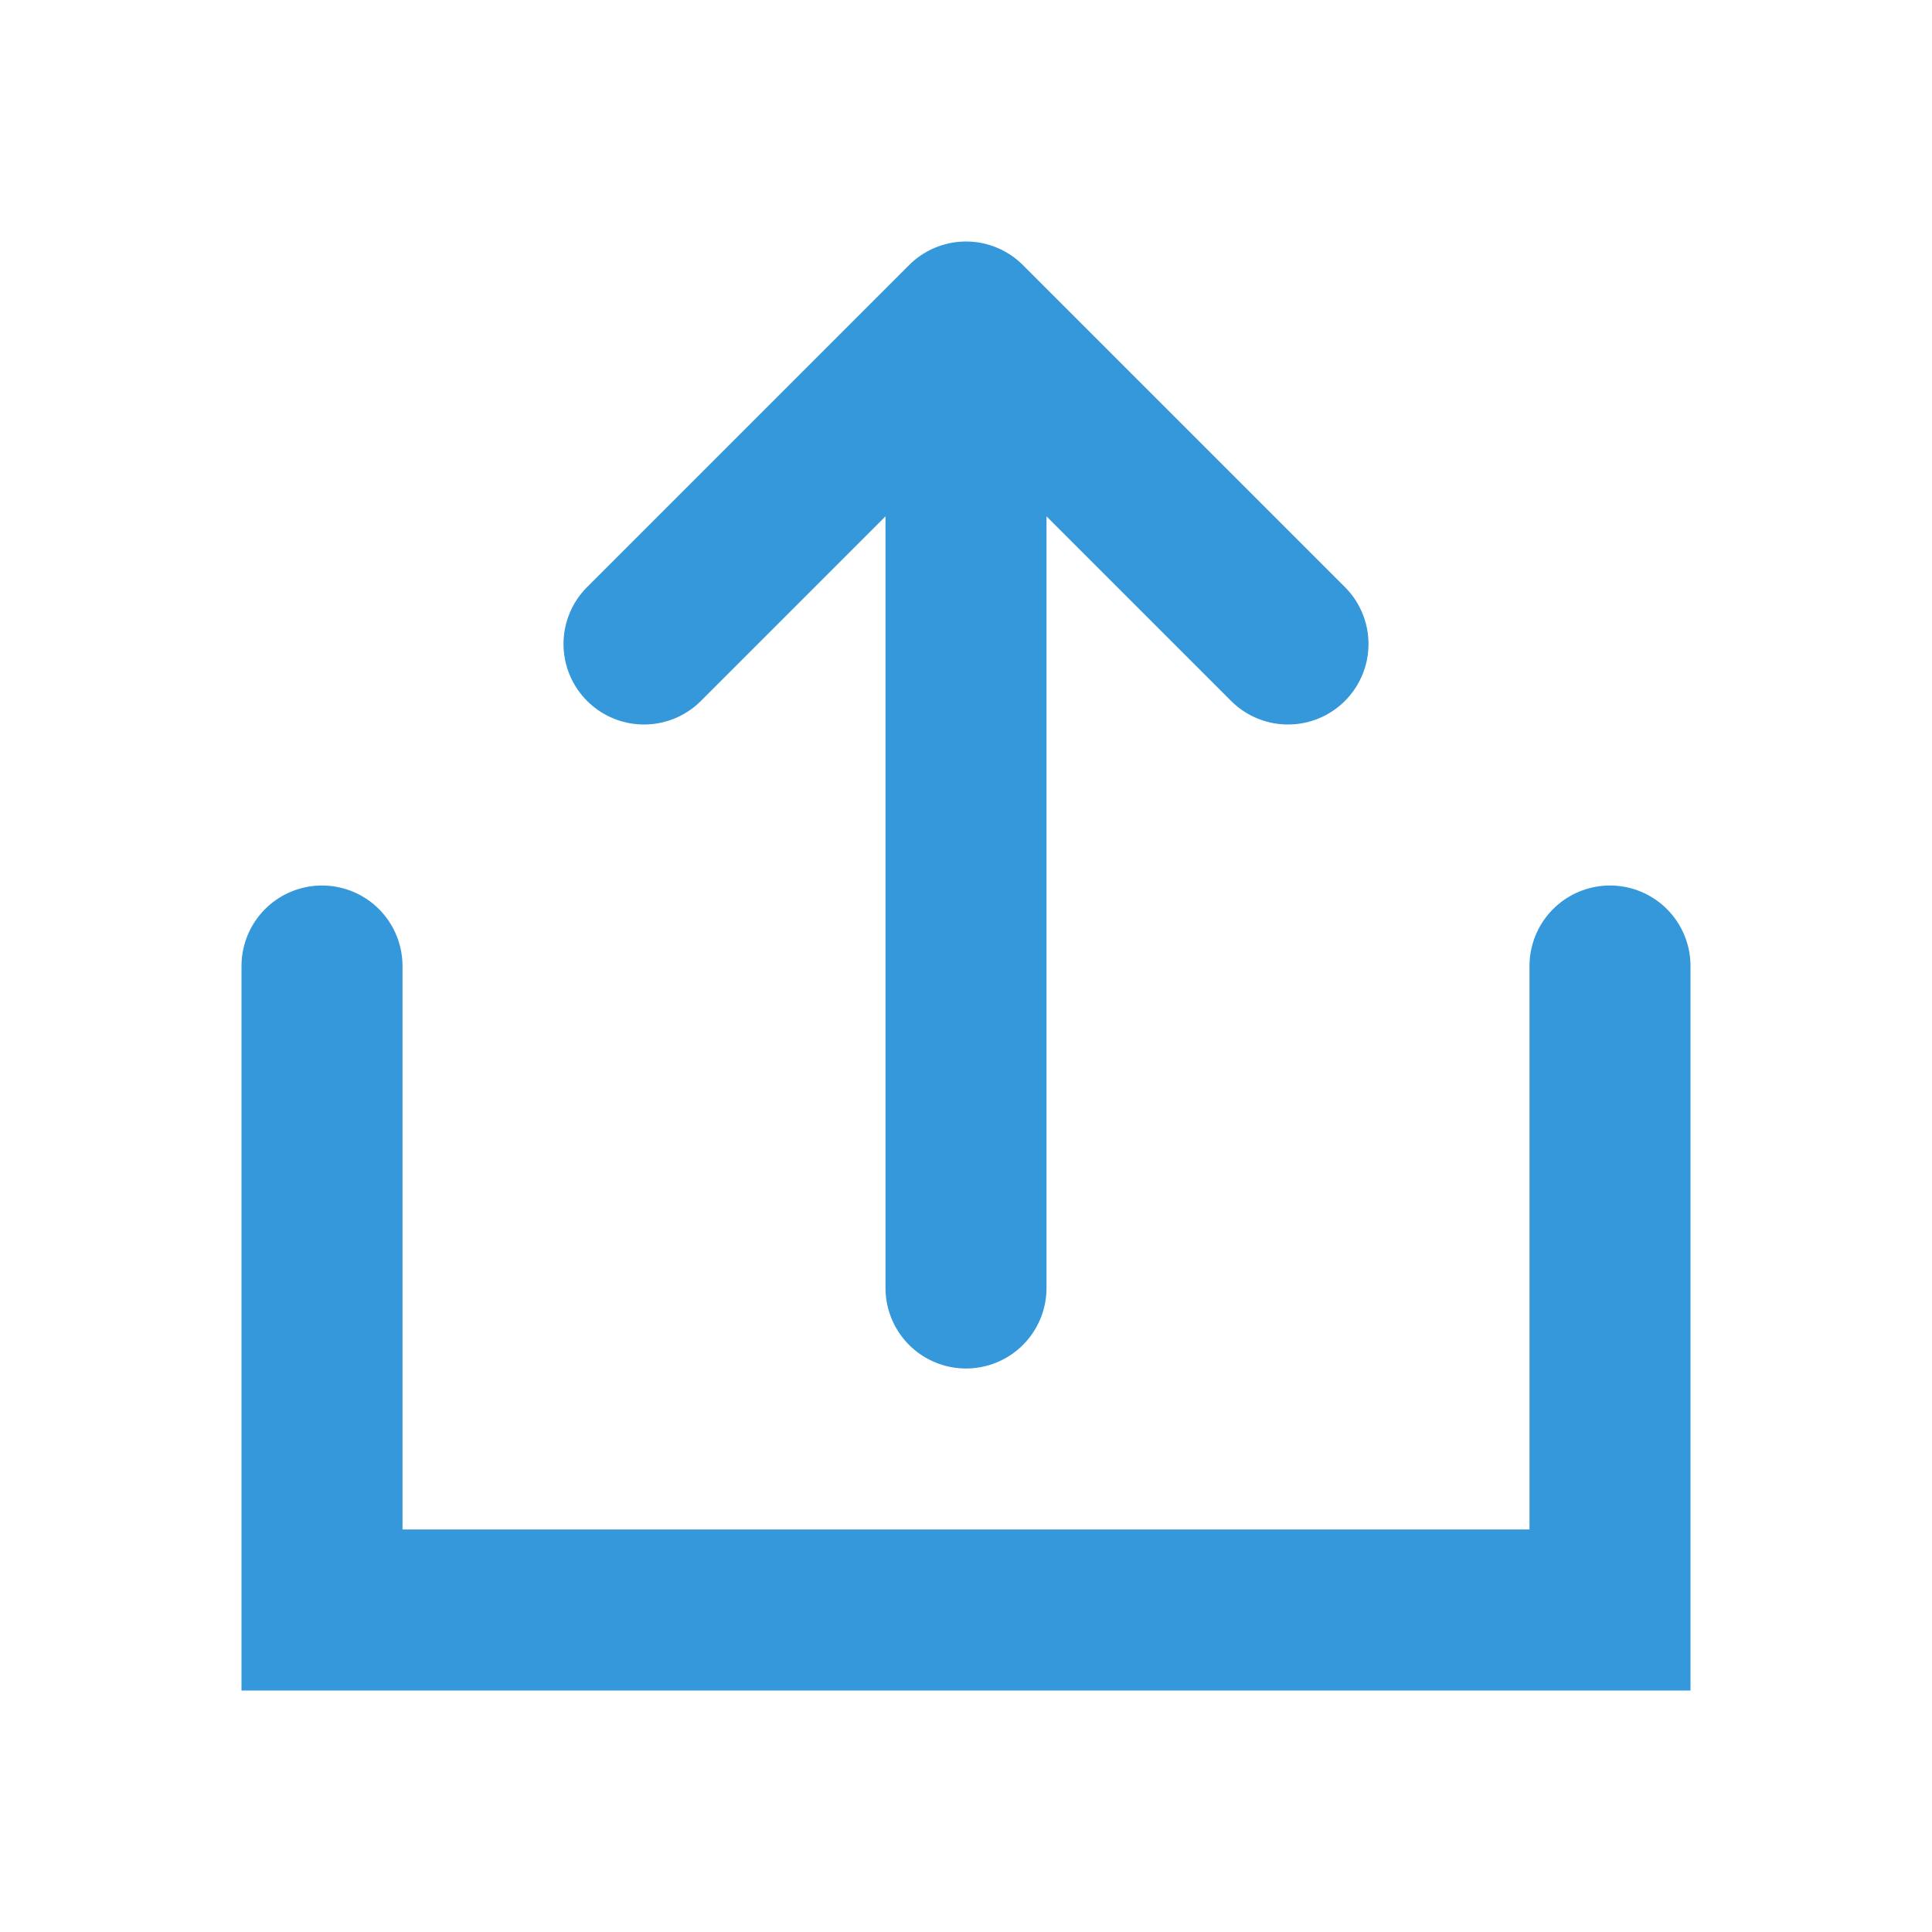 <?xml version="1.0" encoding="UTF-8"?>
<svg width="24px" height="24px" viewBox="0 0 24 24" version="1.1" xmlns="http://www.w3.org/2000/svg">
    <g stroke="none" stroke-width="1" fill="none" fill-rule="evenodd">
        <path d="M12,4 L12,16 M12,4 L8,8 M12,4 L16,8" stroke="#3498db" stroke-width="2" stroke-linecap="round"/>
        <path d="M20,12 L20,20 L4,20 L4,12" stroke="#3498db" stroke-width="2" stroke-linecap="round"/>
    </g>
</svg>
